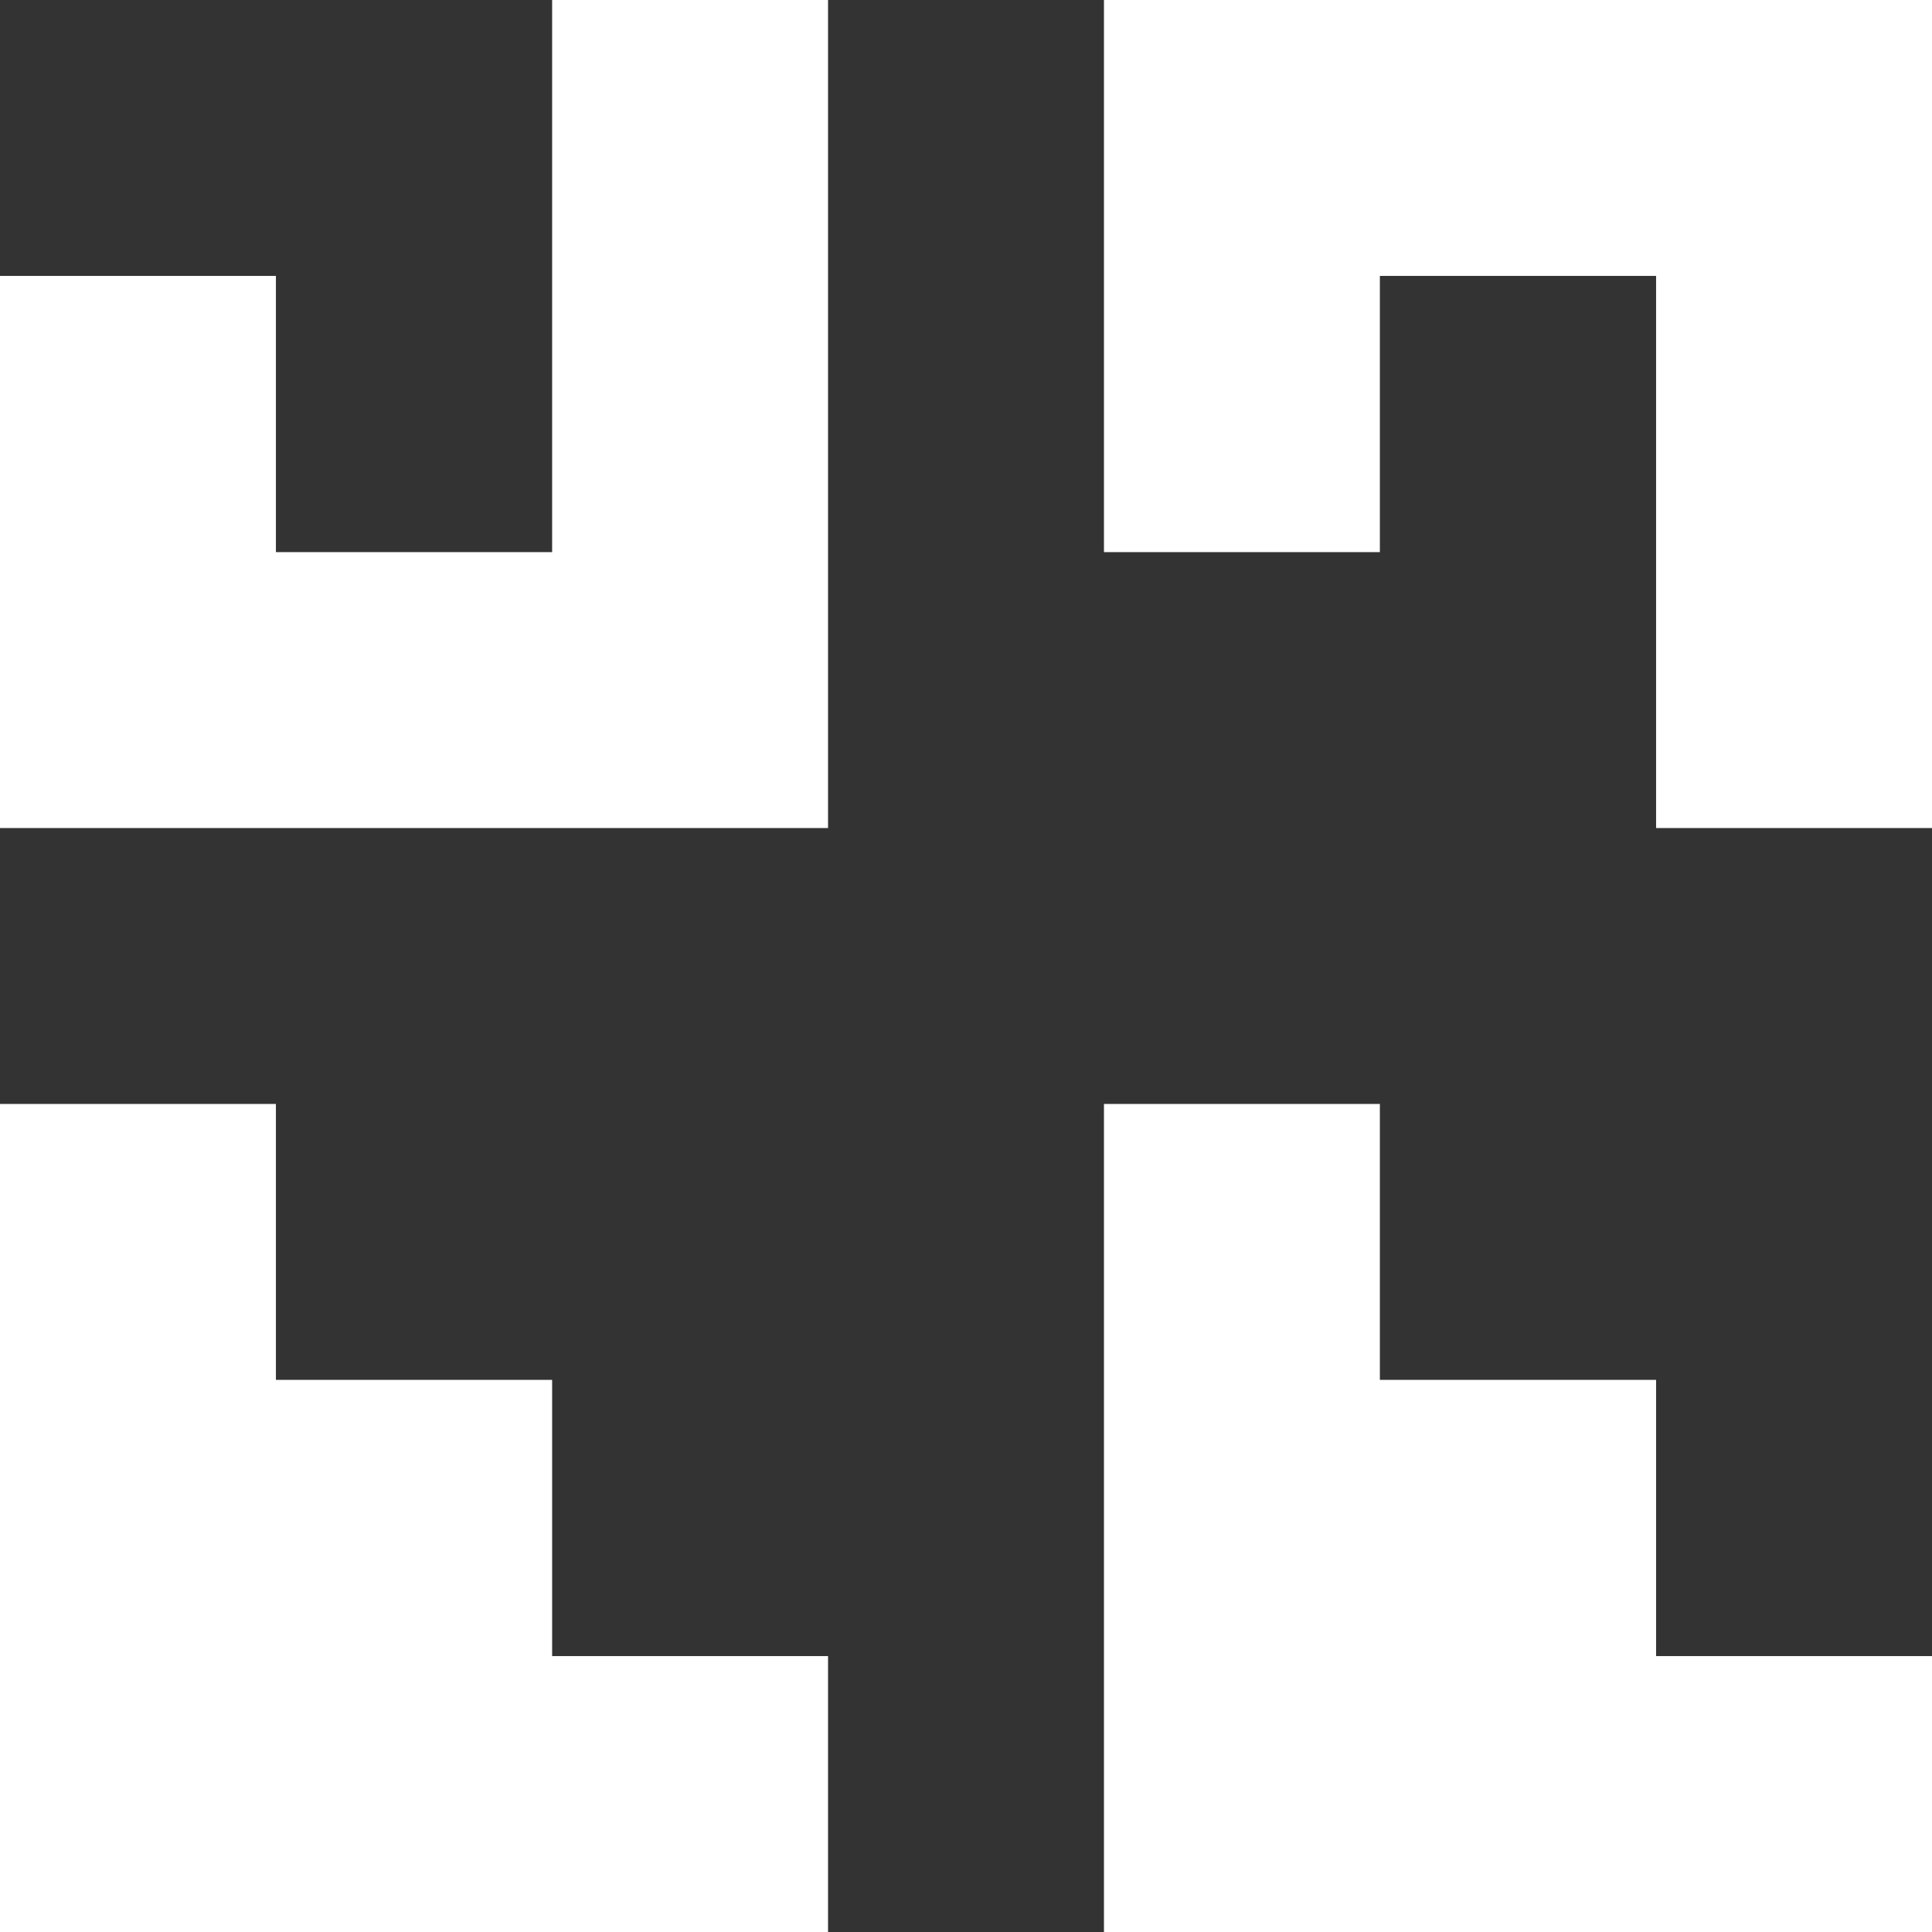<svg xmlns="http://www.w3.org/2000/svg" viewBox="0 0 64 64"><rect x="0" y="0" width="64" height="64" fill="#333333" stroke="none"/><defs><style>.cls-1{fill:#fff;}</style></defs><g id="Ebene_2" data-name="Ebene 2"><g id="Symbol17"><polygon class="cls-1" points="64 54.86 64 64 36.57 64 36.57 36.57 45.71 36.57 45.71 45.71 54.86 45.71 54.86 54.86 64 54.86"/><polygon class="cls-1" points="27.43 54.86 27.43 64 0 64 0 36.57 9.14 36.57 9.14 45.71 18.29 45.71 18.29 54.86 27.43 54.86"/><polygon class="cls-1" points="64 0 64 27.43 54.86 27.43 54.86 9.14 45.71 9.14 45.71 18.29 36.57 18.29 36.57 0 64 0"/><polygon class="cls-1" points="27.43 0 27.43 27.43 0 27.43 0 9.14 9.14 9.14 9.14 18.29 18.29 18.29 18.29 0 27.43 0"/></g></g></svg>